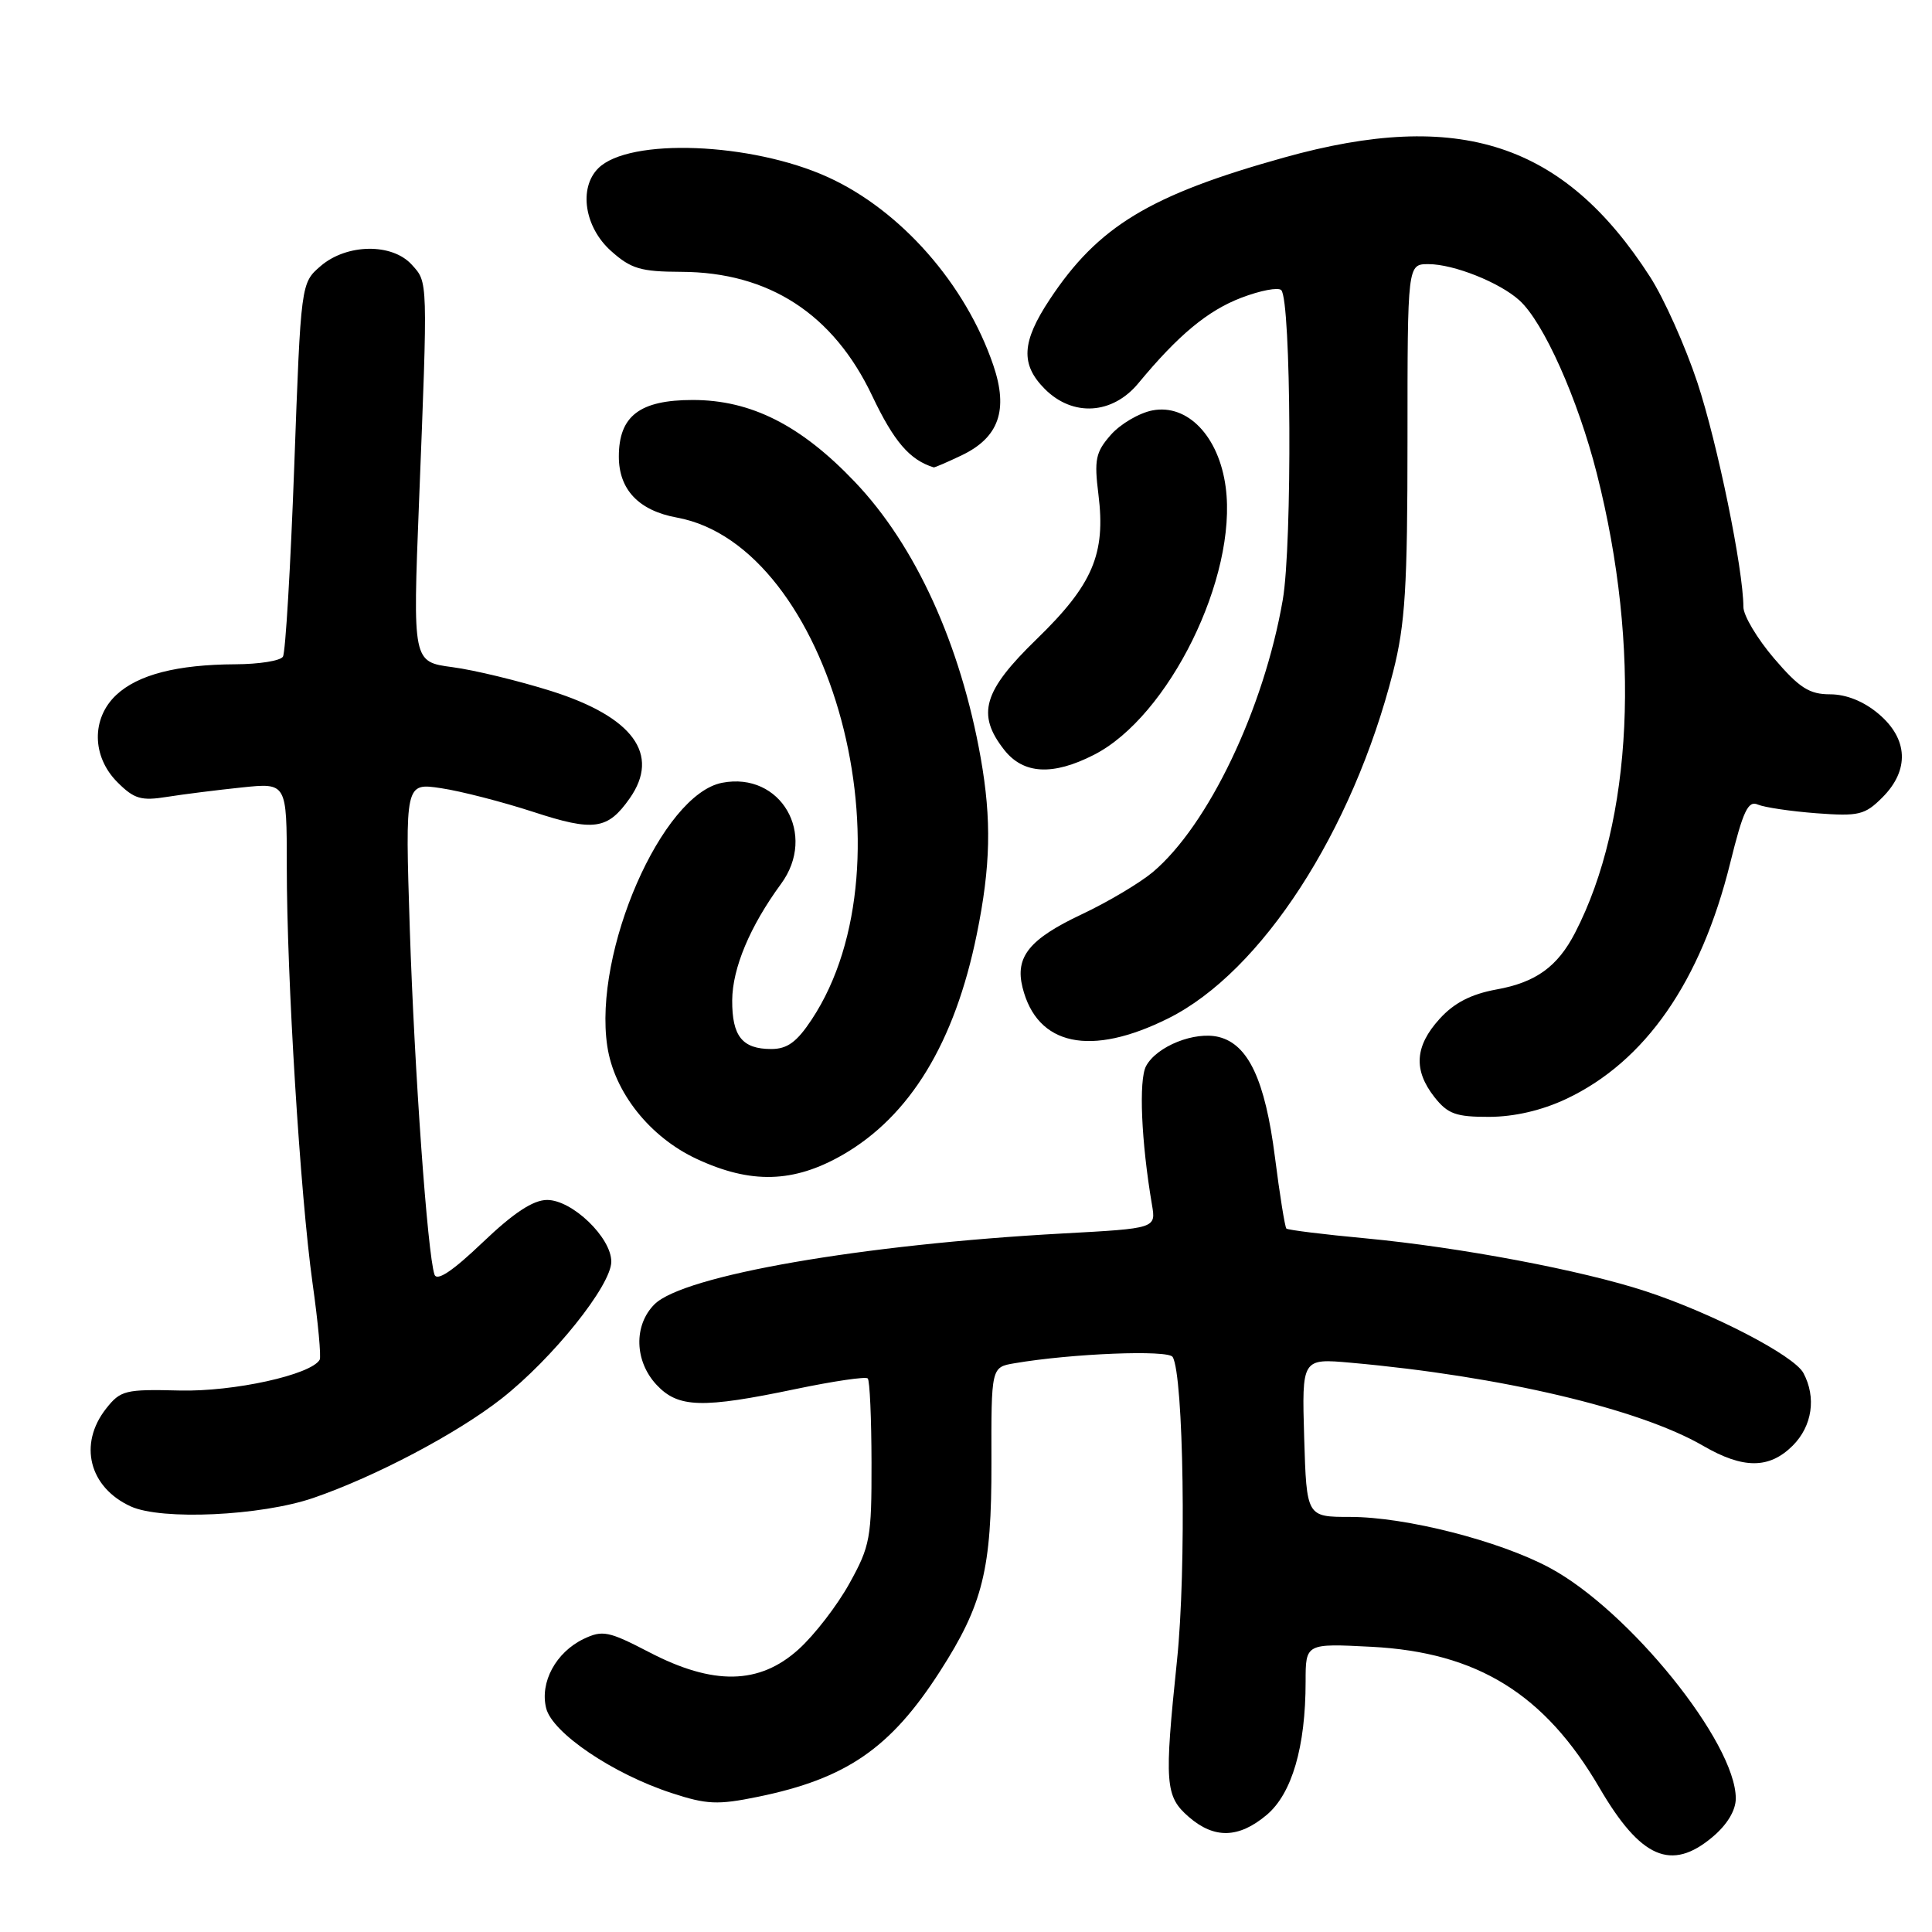 <?xml version="1.0" encoding="UTF-8" standalone="no"?>
<!DOCTYPE svg PUBLIC "-//W3C//DTD SVG 1.1//EN" "http://www.w3.org/Graphics/SVG/1.1/DTD/svg11.dtd" >
<svg xmlns="http://www.w3.org/2000/svg" xmlns:xlink="http://www.w3.org/1999/xlink" version="1.1" viewBox="0 0 256 256">
 <g >
 <path fill="currentColor"
d=" M 226.92 243.41 C 228.86 241.78 230.00 239.89 230.00 238.30 C 230.00 230.90 215.85 213.37 205.32 207.73 C 198.66 204.16 186.26 201.00 178.90 201.00 C 173.13 201.00 173.13 201.00 172.81 190.50 C 172.50 179.99 172.50 179.99 179.00 180.57 C 198.85 182.34 217.23 186.67 225.68 191.58 C 230.99 194.66 234.44 194.65 237.55 191.55 C 240.14 188.95 240.69 185.16 238.96 181.93 C 237.72 179.61 226.90 174.00 218.07 171.10 C 209.58 168.31 193.45 165.27 180.98 164.09 C 175.38 163.57 170.64 162.98 170.45 162.79 C 170.26 162.59 169.57 158.32 168.93 153.28 C 167.63 143.12 165.41 138.39 161.51 137.41 C 158.33 136.61 153.27 138.63 151.86 141.26 C 150.87 143.11 151.22 151.27 152.64 159.63 C 153.18 162.77 153.18 162.77 140.84 163.44 C 114.27 164.89 90.55 169.00 86.72 172.83 C 83.94 175.61 84.07 180.38 87.01 183.51 C 89.87 186.56 93.03 186.65 105.50 184.04 C 110.45 183.01 114.71 182.38 114.98 182.65 C 115.25 182.91 115.47 187.94 115.48 193.82 C 115.50 203.78 115.30 204.86 112.56 209.80 C 110.95 212.72 107.91 216.66 105.81 218.55 C 100.62 223.24 94.51 223.35 86.01 218.92 C 80.64 216.13 79.84 215.97 77.33 217.17 C 73.66 218.94 71.51 222.91 72.37 226.35 C 73.19 229.62 81.21 235.05 89.00 237.59 C 93.64 239.11 95.09 239.18 100.41 238.09 C 112.14 235.69 118.00 231.66 124.54 221.48 C 130.25 212.60 131.40 207.94 131.37 193.83 C 131.34 181.16 131.34 181.16 134.42 180.64 C 142.03 179.34 154.78 178.84 155.38 179.80 C 156.84 182.17 157.22 207.97 155.96 220.00 C 154.26 236.35 154.38 238.02 157.52 240.75 C 160.90 243.68 164.14 243.60 167.85 240.48 C 171.19 237.66 173.00 231.47 173.00 222.83 C 173.00 217.76 173.00 217.76 181.75 218.21 C 195.76 218.94 204.68 224.46 211.94 236.90 C 217.40 246.25 221.46 248.01 226.92 243.41 Z  M 41.50 198.49 C 49.72 195.67 60.56 189.95 66.45 185.33 C 73.24 180.00 81.00 170.32 81.00 167.17 C 81.00 163.98 75.82 159.00 72.50 159.00 C 70.65 159.00 68.08 160.69 63.95 164.63 C 59.95 168.45 57.89 169.82 57.57 168.88 C 56.64 166.10 54.92 142.01 54.30 123.11 C 53.68 103.72 53.68 103.72 58.45 104.44 C 61.07 104.83 66.57 106.25 70.66 107.58 C 78.70 110.21 80.52 109.95 83.45 105.77 C 87.52 99.96 83.89 95.00 73.05 91.57 C 68.73 90.21 62.83 88.78 59.94 88.40 C 54.69 87.70 54.69 87.70 55.52 66.60 C 56.70 36.80 56.71 37.45 54.57 35.08 C 51.96 32.19 45.95 32.28 42.49 35.25 C 39.87 37.51 39.87 37.51 38.99 61.76 C 38.50 75.11 37.83 86.47 37.49 87.01 C 37.16 87.56 34.32 88.01 31.19 88.02 C 23.46 88.06 18.28 89.39 15.40 92.09 C 12.09 95.20 12.16 100.26 15.57 103.66 C 17.78 105.87 18.71 106.14 22.13 105.59 C 24.33 105.24 28.80 104.68 32.06 104.34 C 38.00 103.72 38.00 103.72 38.00 114.75 C 38.00 129.57 39.78 158.30 41.41 170.00 C 42.15 175.22 42.57 179.80 42.36 180.17 C 41.22 182.17 30.95 184.43 23.80 184.25 C 16.59 184.07 15.97 184.22 14.05 186.66 C 10.36 191.36 11.81 197.09 17.33 199.61 C 21.41 201.47 34.57 200.86 41.50 198.49 Z  M 111.63 153.04 C 120.58 147.90 126.50 138.18 129.43 123.79 C 131.27 114.78 131.40 108.64 129.95 100.43 C 127.28 85.38 121.31 72.27 113.26 63.84 C 106.11 56.33 99.50 53.00 91.80 53.00 C 84.76 53.00 82.00 55.12 82.00 60.50 C 82.00 64.88 84.64 67.66 89.69 68.58 C 110.14 72.33 121.38 114.20 107.55 135.10 C 105.58 138.08 104.32 139.00 102.19 139.00 C 98.35 139.00 97.00 137.30 97.02 132.55 C 97.05 128.28 99.37 122.74 103.49 117.12 C 108.30 110.57 103.46 102.23 95.70 103.72 C 87.71 105.24 78.59 126.13 80.47 138.63 C 81.38 144.72 86.10 150.67 92.31 153.56 C 99.49 156.91 105.15 156.75 111.63 153.04 Z  M 207.50 145.63 C 218.00 140.69 225.38 130.07 229.27 114.32 C 230.97 107.46 231.63 106.04 232.92 106.61 C 233.79 106.98 237.28 107.50 240.68 107.76 C 246.31 108.18 247.10 107.99 249.43 105.66 C 253.04 102.05 252.85 97.90 248.92 94.59 C 246.96 92.93 244.64 92.00 242.50 92.00 C 239.75 92.00 238.43 91.16 235.08 87.25 C 232.85 84.64 231.01 81.57 231.01 80.43 C 230.99 75.40 227.58 58.76 224.92 50.71 C 223.32 45.88 220.50 39.58 218.66 36.71 C 207.23 18.93 193.35 14.39 170.16 20.87 C 152.37 25.83 145.51 29.98 139.10 39.67 C 135.36 45.31 135.20 48.29 138.45 51.55 C 142.16 55.26 147.41 54.93 150.84 50.78 C 156.12 44.40 160.03 41.15 164.49 39.45 C 167.00 38.49 169.37 38.04 169.77 38.44 C 171.09 39.75 171.25 72.13 169.97 79.50 C 167.47 93.94 160.10 109.37 152.74 115.57 C 151.03 117.00 146.80 119.52 143.32 121.16 C 136.39 124.43 134.48 126.79 135.49 130.84 C 137.41 138.58 144.51 140.08 154.82 134.93 C 167.16 128.77 179.22 110.15 184.60 89.00 C 186.20 82.69 186.50 77.82 186.50 58.25 C 186.50 35.00 186.50 35.00 189.28 35.00 C 192.62 35.00 198.70 37.42 201.32 39.79 C 204.53 42.68 209.08 52.87 211.59 62.76 C 217.45 85.85 216.36 108.80 208.71 123.59 C 206.39 128.09 203.51 130.17 198.29 131.11 C 194.92 131.73 192.68 132.88 190.75 135.01 C 187.47 138.62 187.26 141.79 190.07 145.37 C 191.84 147.61 192.91 148.00 197.32 147.99 C 200.66 147.98 204.28 147.14 207.50 145.63 Z  M 144.95 100.02 C 154.88 94.96 163.99 76.45 162.41 64.55 C 161.52 57.83 157.37 53.49 152.71 54.38 C 150.94 54.72 148.46 56.18 147.19 57.62 C 145.17 59.92 144.97 60.90 145.55 65.54 C 146.53 73.40 144.79 77.48 137.37 84.68 C 130.27 91.57 129.36 94.65 133.07 99.37 C 135.61 102.59 139.49 102.81 144.95 100.02 Z  M 127.41 60.34 C 132.36 57.98 133.64 54.34 131.62 48.40 C 127.96 37.65 119.37 27.88 109.72 23.48 C 99.59 18.86 83.34 18.23 79.27 22.30 C 76.65 24.92 77.45 30.11 80.96 33.25 C 83.61 35.62 84.89 36.00 90.27 36.02 C 101.89 36.06 110.43 41.61 115.57 52.45 C 118.45 58.51 120.53 60.94 123.72 61.93 C 123.83 61.97 125.50 61.25 127.41 60.34 Z "/>
</g>
</svg>